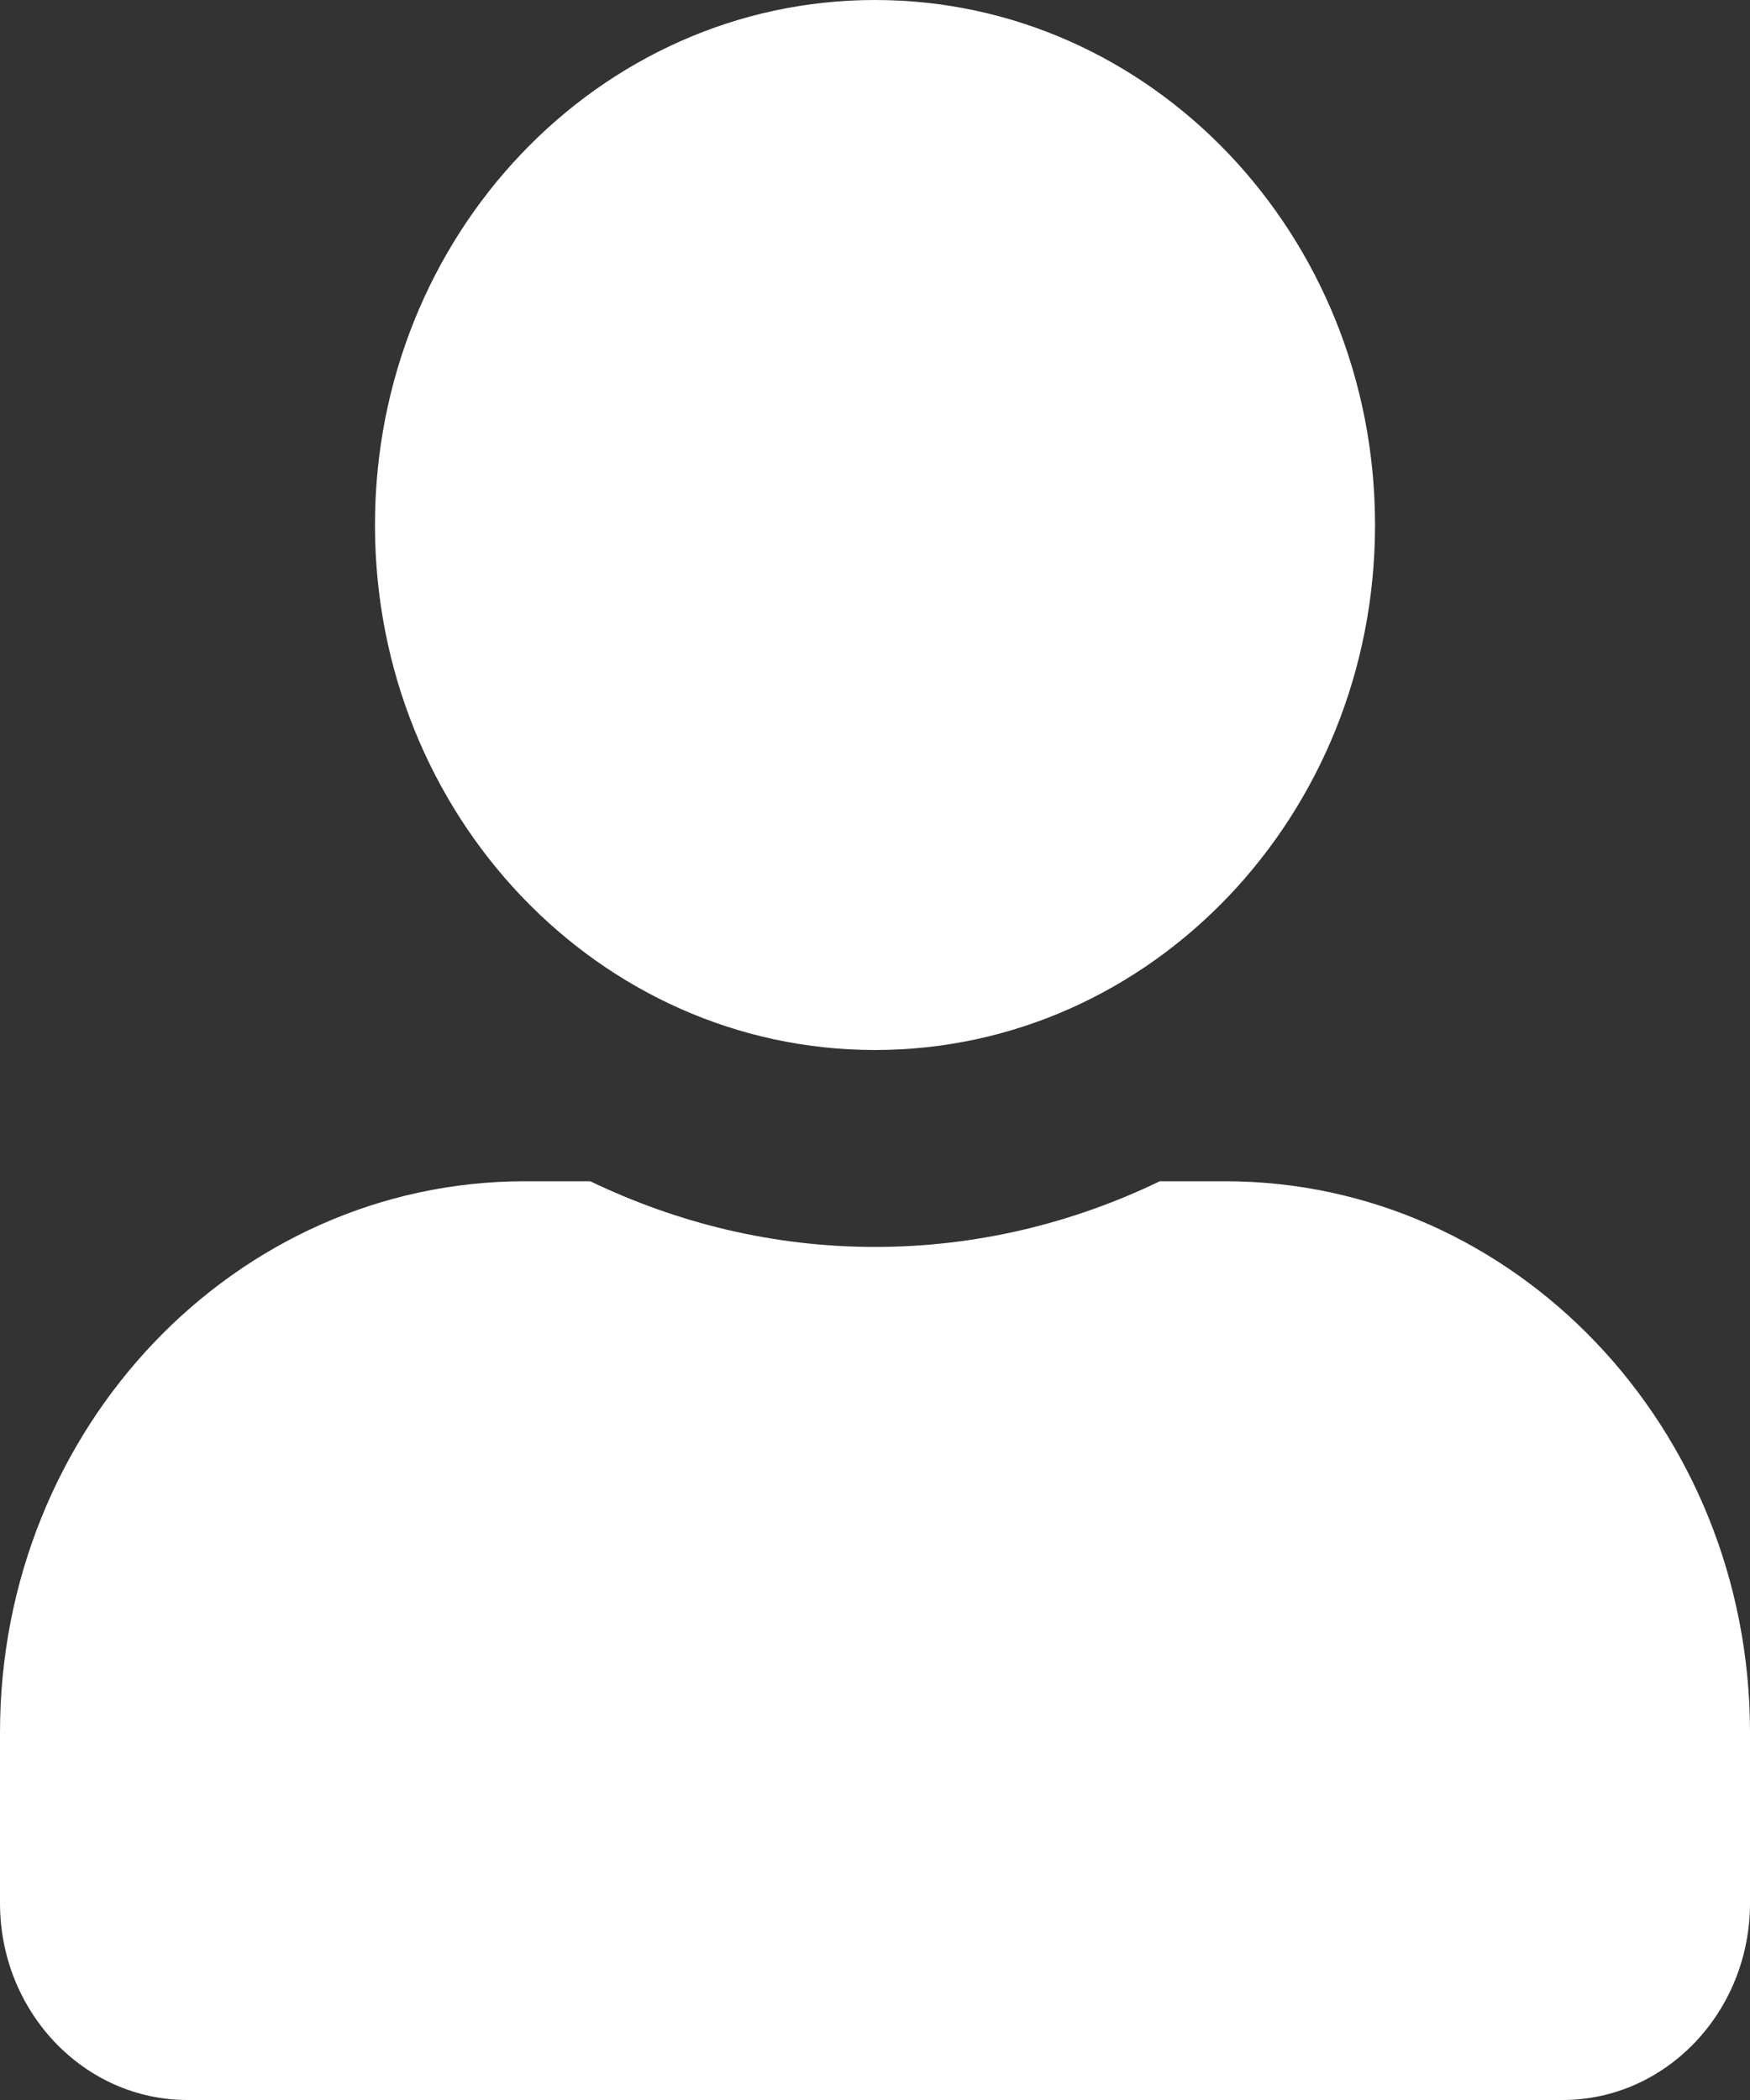 <svg width="15" height="18" viewBox="0 0 15 18" fill="none" xmlns="http://www.w3.org/2000/svg">
<rect x="0" y="0" width="15" height="18" fill="#333333" stroke="none"/>
<path d="M7.5 9C9.867 9 11.786 6.986 11.786 4.5C11.786 2.014 9.867 0 7.5 0C5.133 0 3.214 2.014 3.214 4.5C3.214 6.986 5.133 9 7.5 9ZM10.5 10.125H9.941C9.198 10.484 8.371 10.688 7.5 10.688C6.629 10.688 5.806 10.484 5.059 10.125H4.5C2.016 10.125 0 12.241 0 14.85V16.312C0 17.244 0.72 18 1.607 18H13.393C14.28 18 15 17.244 15 16.312V14.85C15 12.241 12.984 10.125 10.5 10.125Z" fill="white"/>
</svg>
